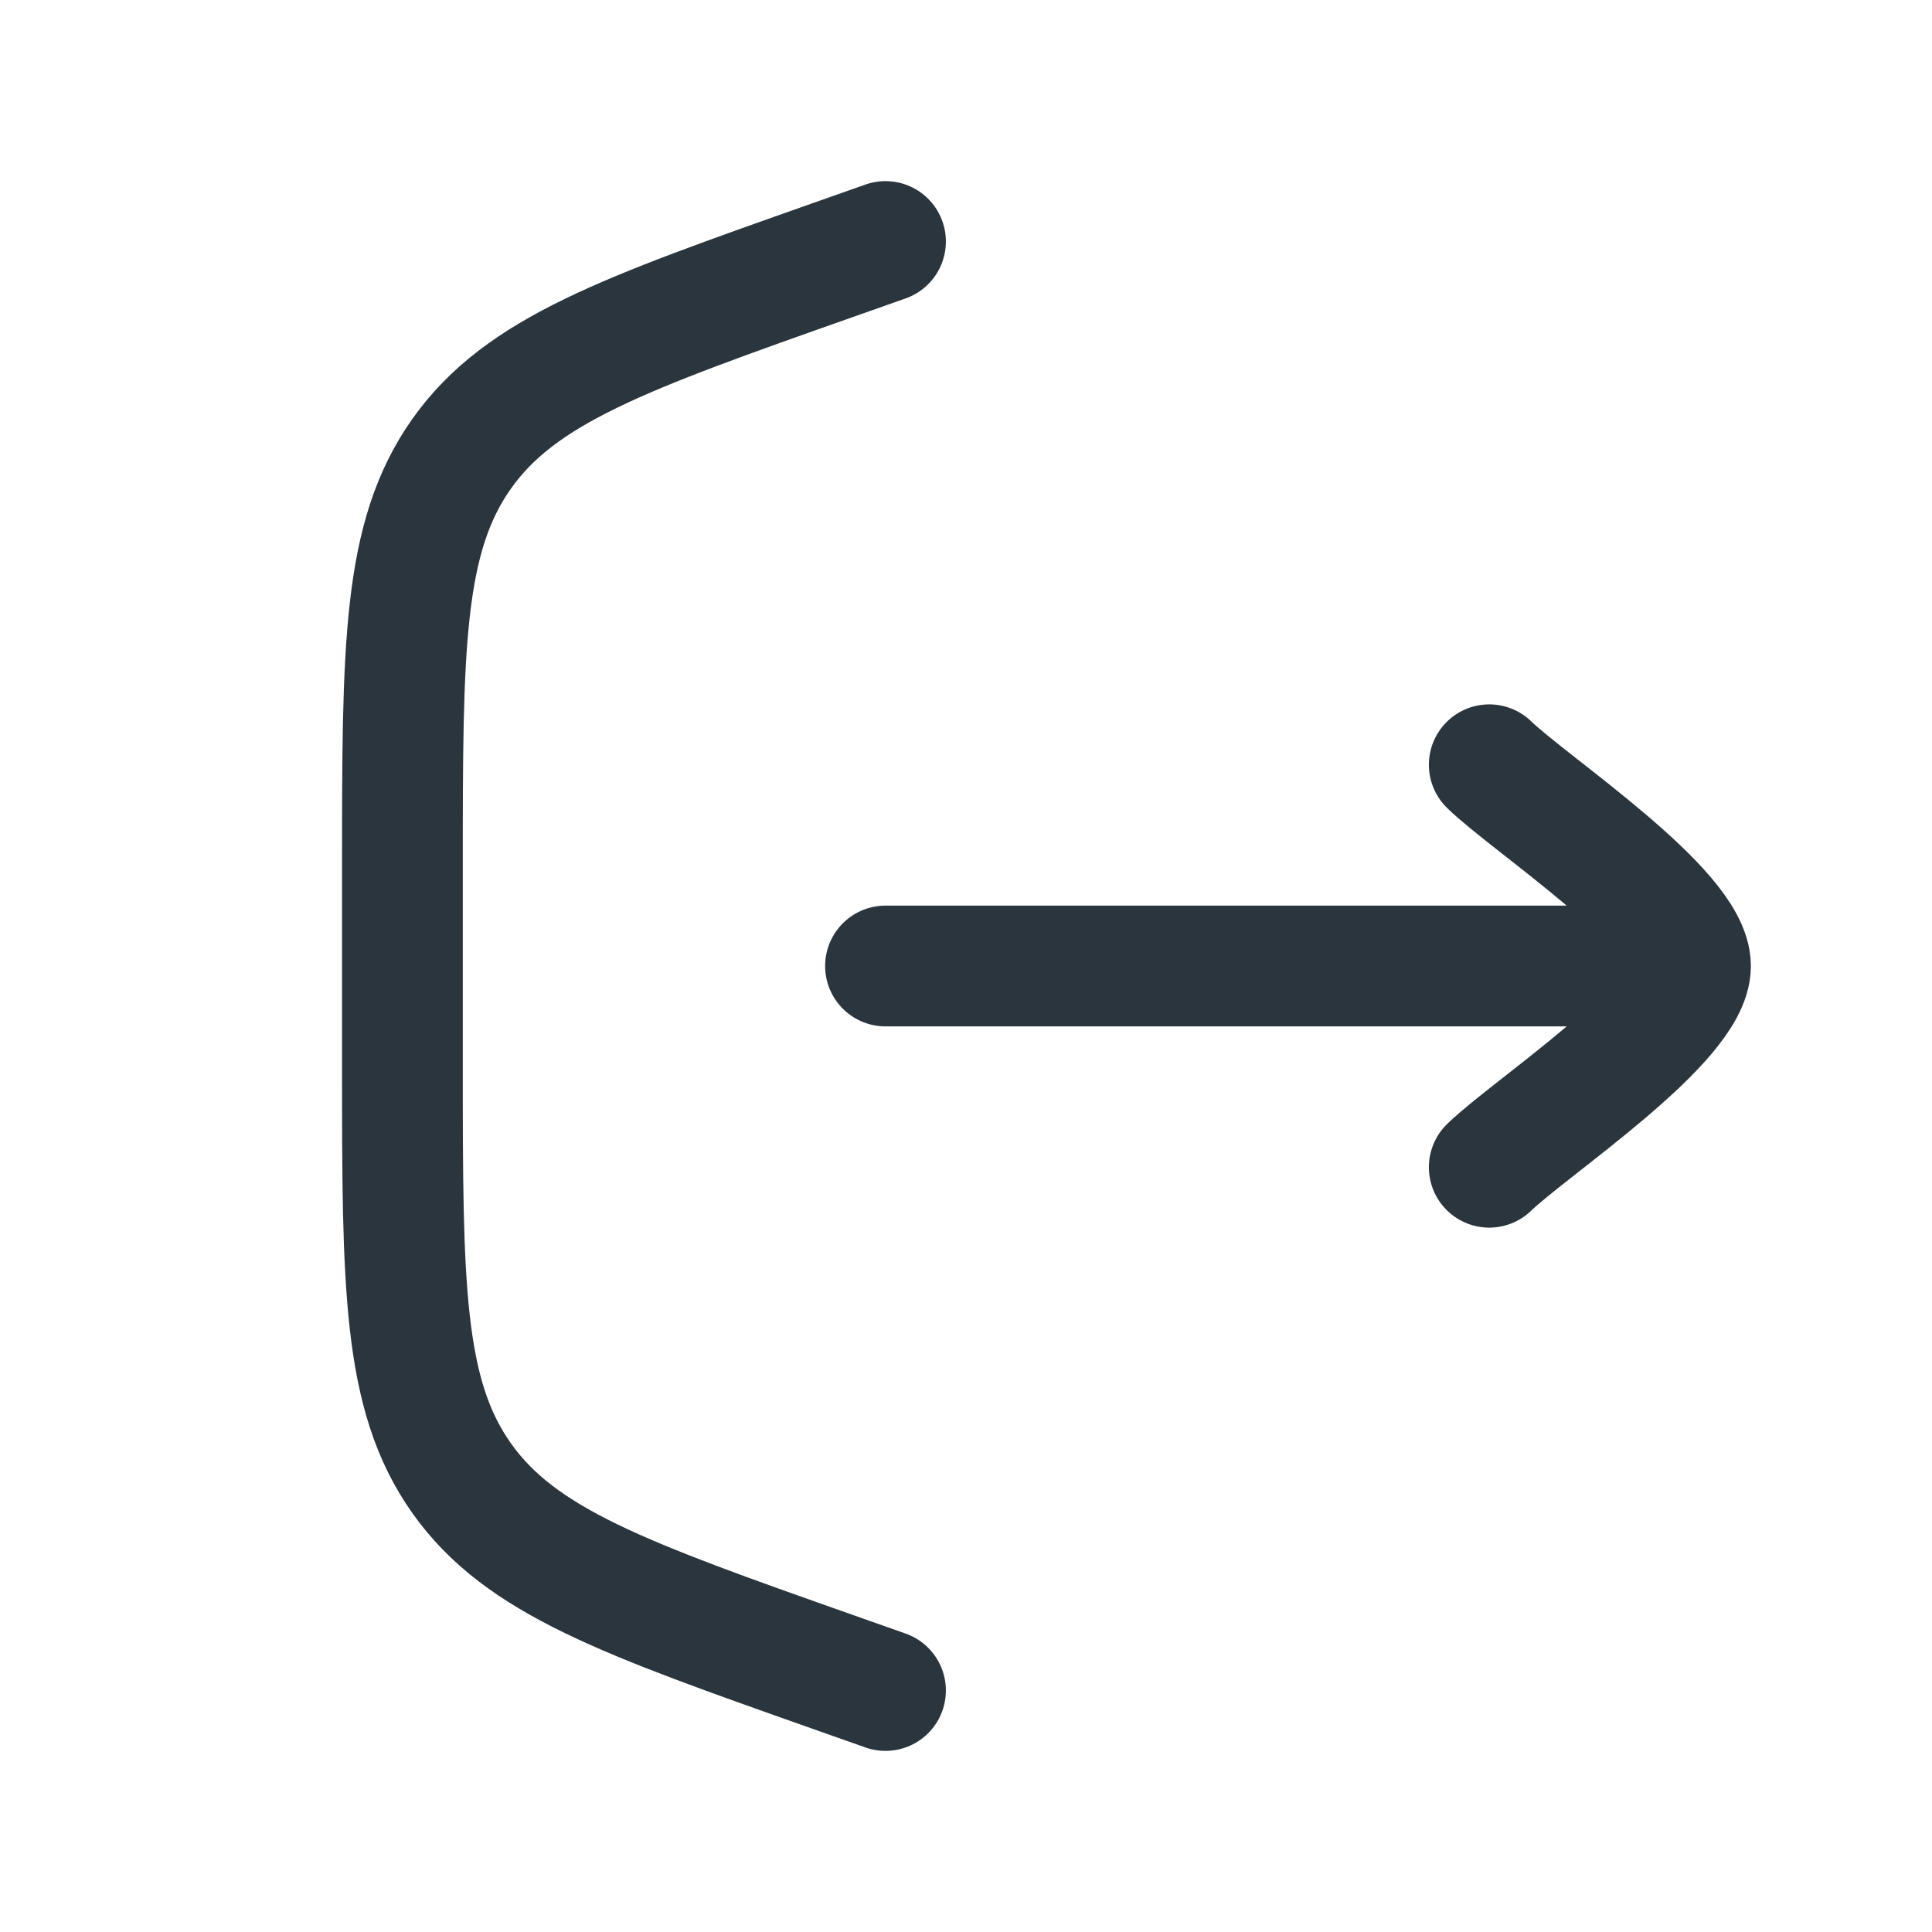 <svg fill="none" height="24" viewBox="0 0 24 24" width="24" xmlns="http://www.w3.org/2000/svg"><g stroke="#2a353d" stroke-linecap="round" stroke-width="1.5"><path d="m11 3-.663.234c-2.579.91-3.868 1.365-4.603 2.404s-.735 2.406-.735 5.14v2.444c0 2.735 0 4.102.735 5.14.735 1.038 2.024 1.493 4.603 2.404l.663.234"/><path d="m21 12h-10m10 0c0-.7-1.994-2.008-2.5-2.5m2.5 2.5c0 .7-1.994 2.009-2.5 2.5" stroke-linejoin="round"/></g></svg>